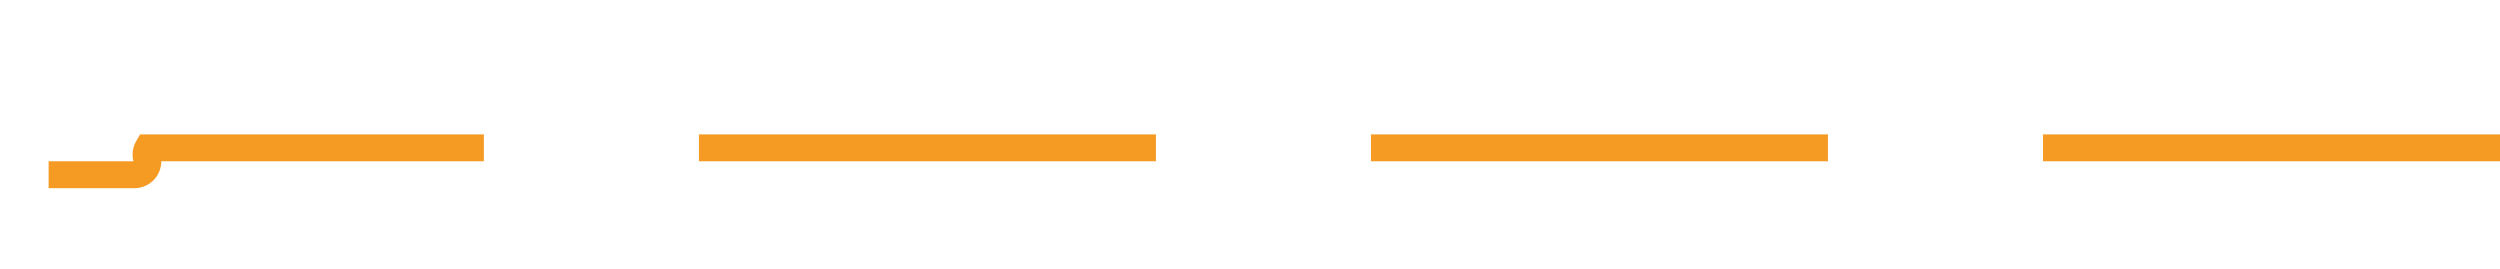 ﻿<?xml version="1.0" encoding="utf-8"?>
<svg version="1.1" xmlns:xlink="http://www.w3.org/1999/xlink" width="93px" height="10px" preserveAspectRatio="xMinYMid meet" viewBox="285 159  93 8" xmlns="http://www.w3.org/2000/svg">
  <path d="M 378 163.5  L 290.5 163.5  A 0.5 0.5 0 0 0 290.5 164 A 0.5 0.5 0 0 1 290 164.5 L 278 164.5  " stroke-width="1" stroke-dasharray="17,8" stroke="#f59a23" fill="none" />
  <path d="M 283.054 169.146  L 278.407 164.5  L 283.054 159.854  L 282.346 159.146  L 277.346 164.146  L 276.993 164.5  L 277.346 164.854  L 282.346 169.854  L 283.054 169.146  Z " fill-rule="nonzero" fill="#f59a23" stroke="none" />
</svg>